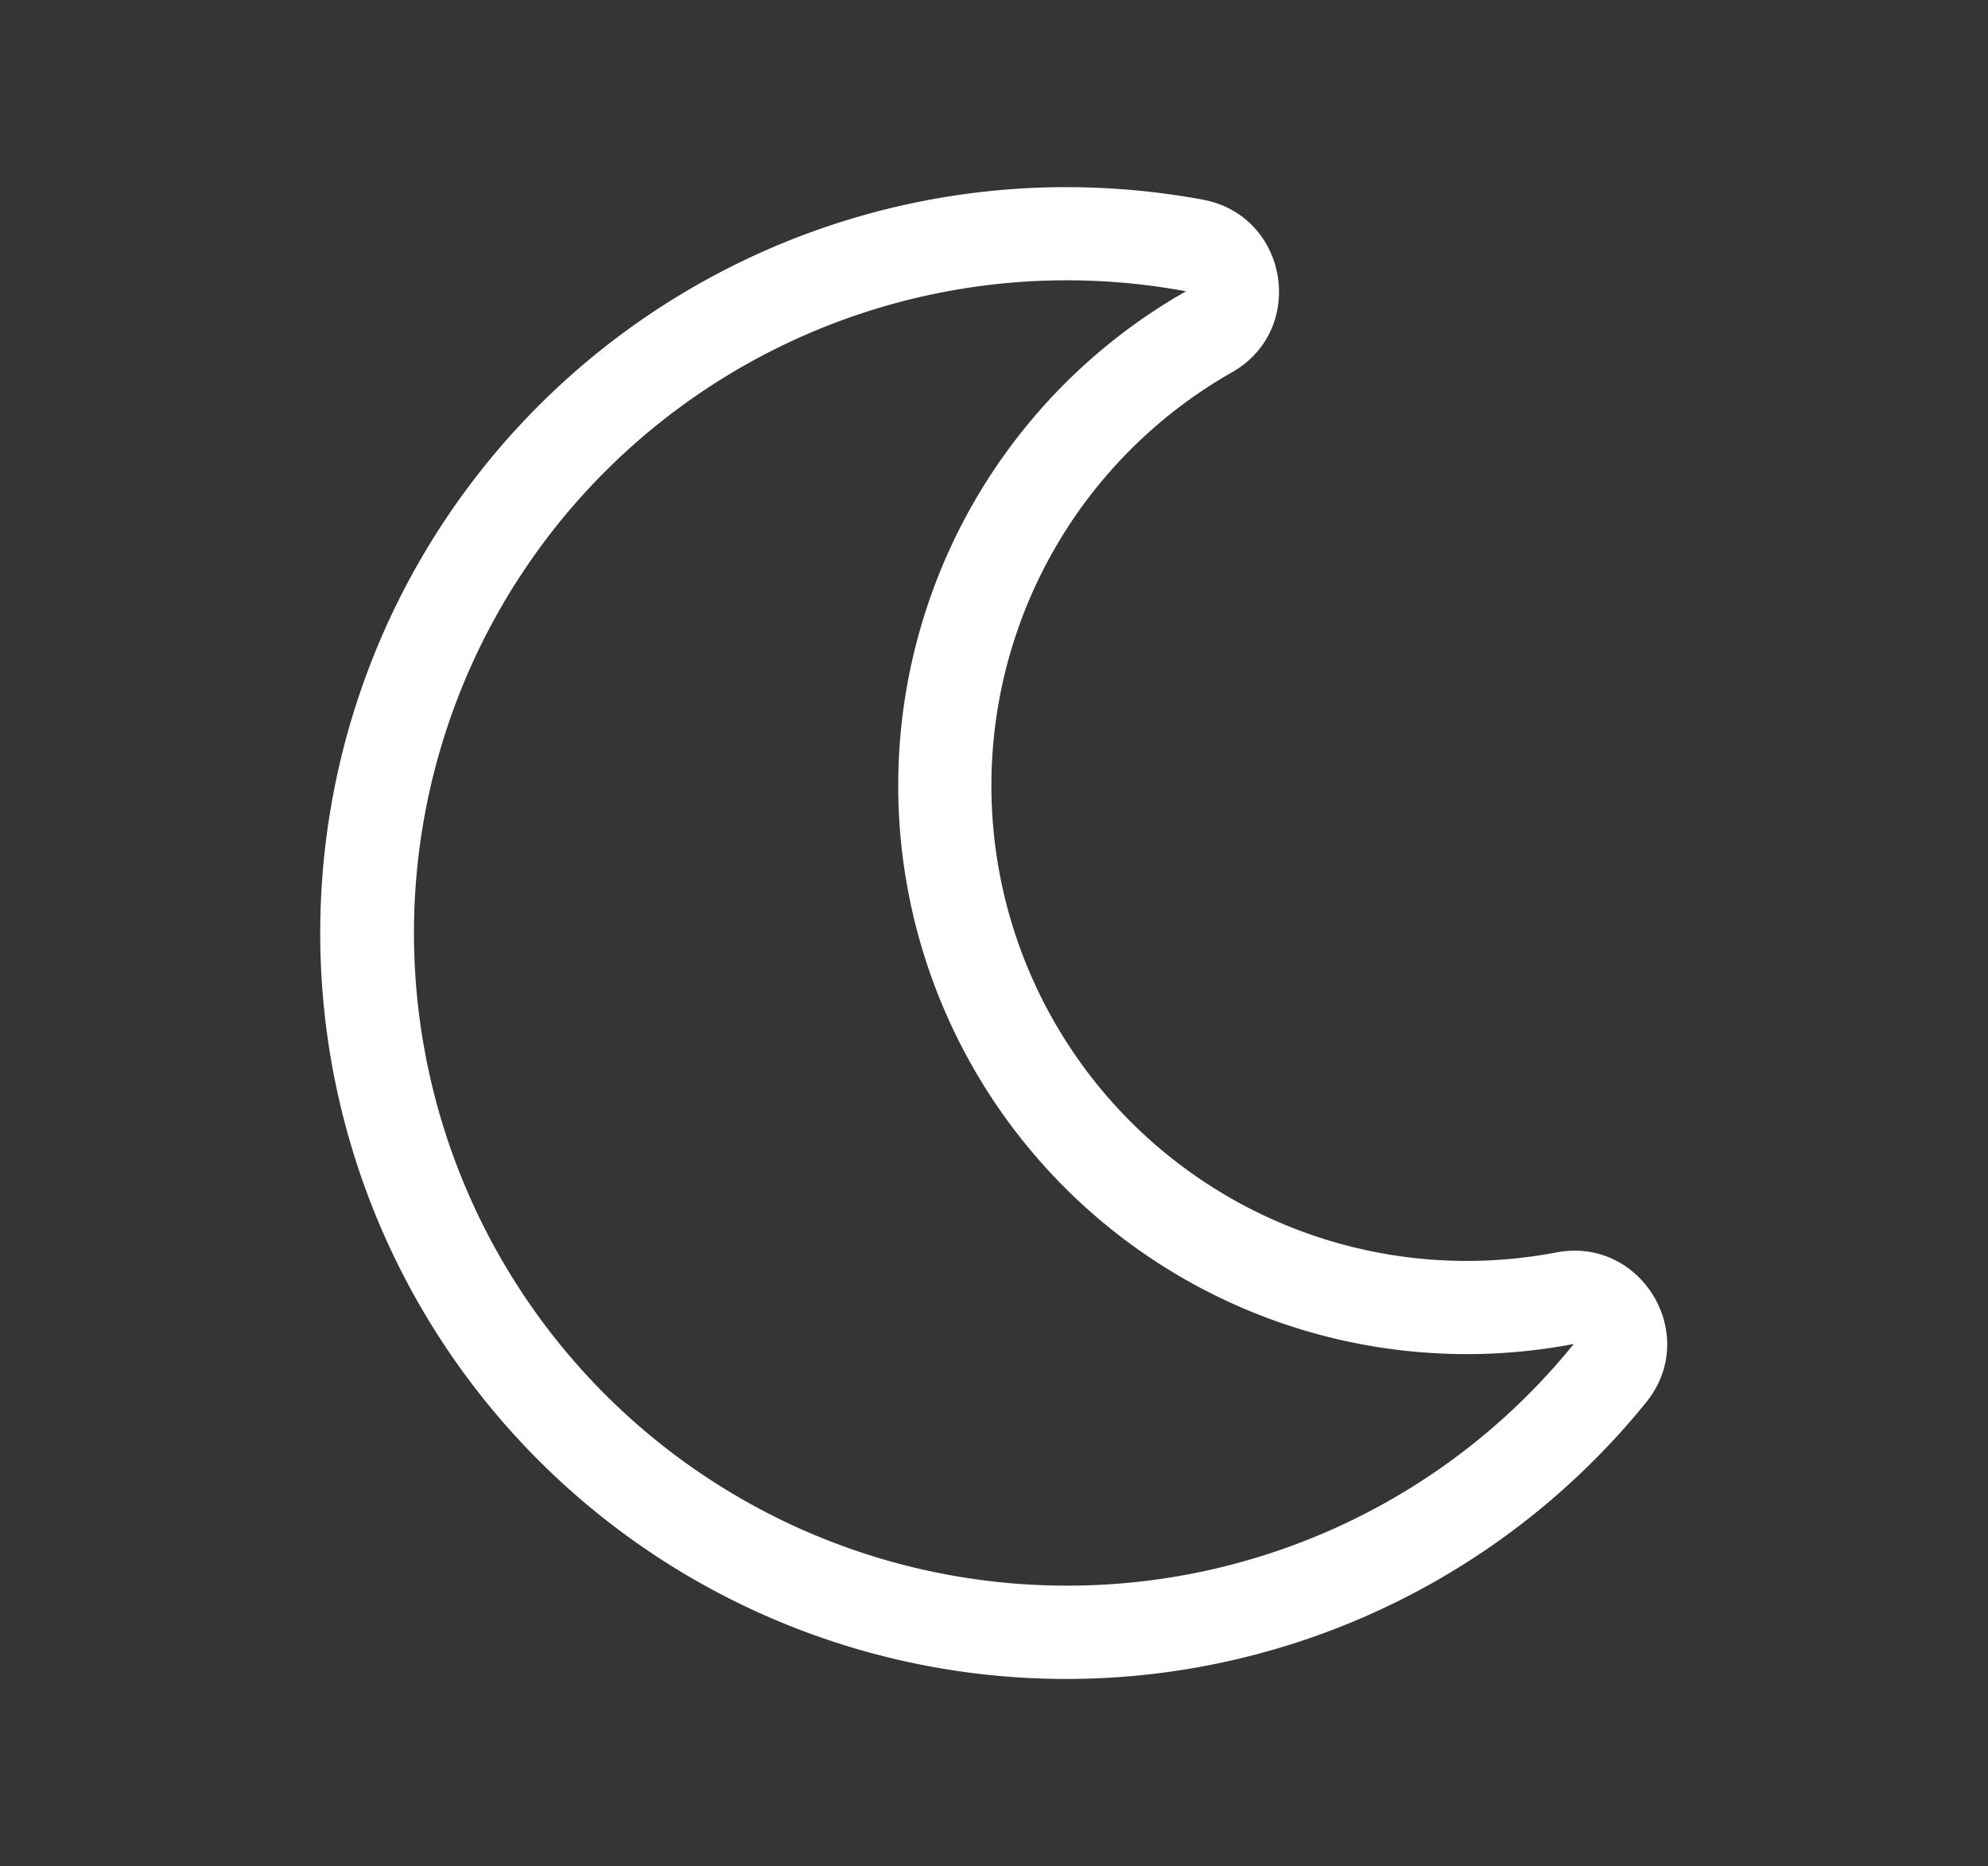 <svg xmlns="http://www.w3.org/2000/svg" viewBox="0 0 269.67 253.17"><rect x="0" y="0" width="269.67" height="253.17" fill="#333333" stroke="none"/><defs><style>.cls-1,.cls-2{fill:#fff;}.cls-1{opacity:0.01;}</style></defs><g id="Layer_2" data-name="Layer 2"><g id="Layer_1-2" data-name="Layer 1"><rect class="cls-1" width="269.67" height="253.17"/><path class="cls-2" d="M211.12,169.92a64.49,64.49,0,0,1-44-119.41c10.21-5.81,7.64-21.29-4-23.43a102.3,102.3,0,0,0-18.48-1.69,101.2,101.2,0,1,0,78.61,164.93C230.76,181.14,222.63,167.73,211.12,169.92ZM144.7,215.13A88.55,88.55,0,1,1,160.88,39.52a77.13,77.13,0,0,0,52.6,142.82A88.33,88.33,0,0,1,144.7,215.13Z"/></g></g></svg>